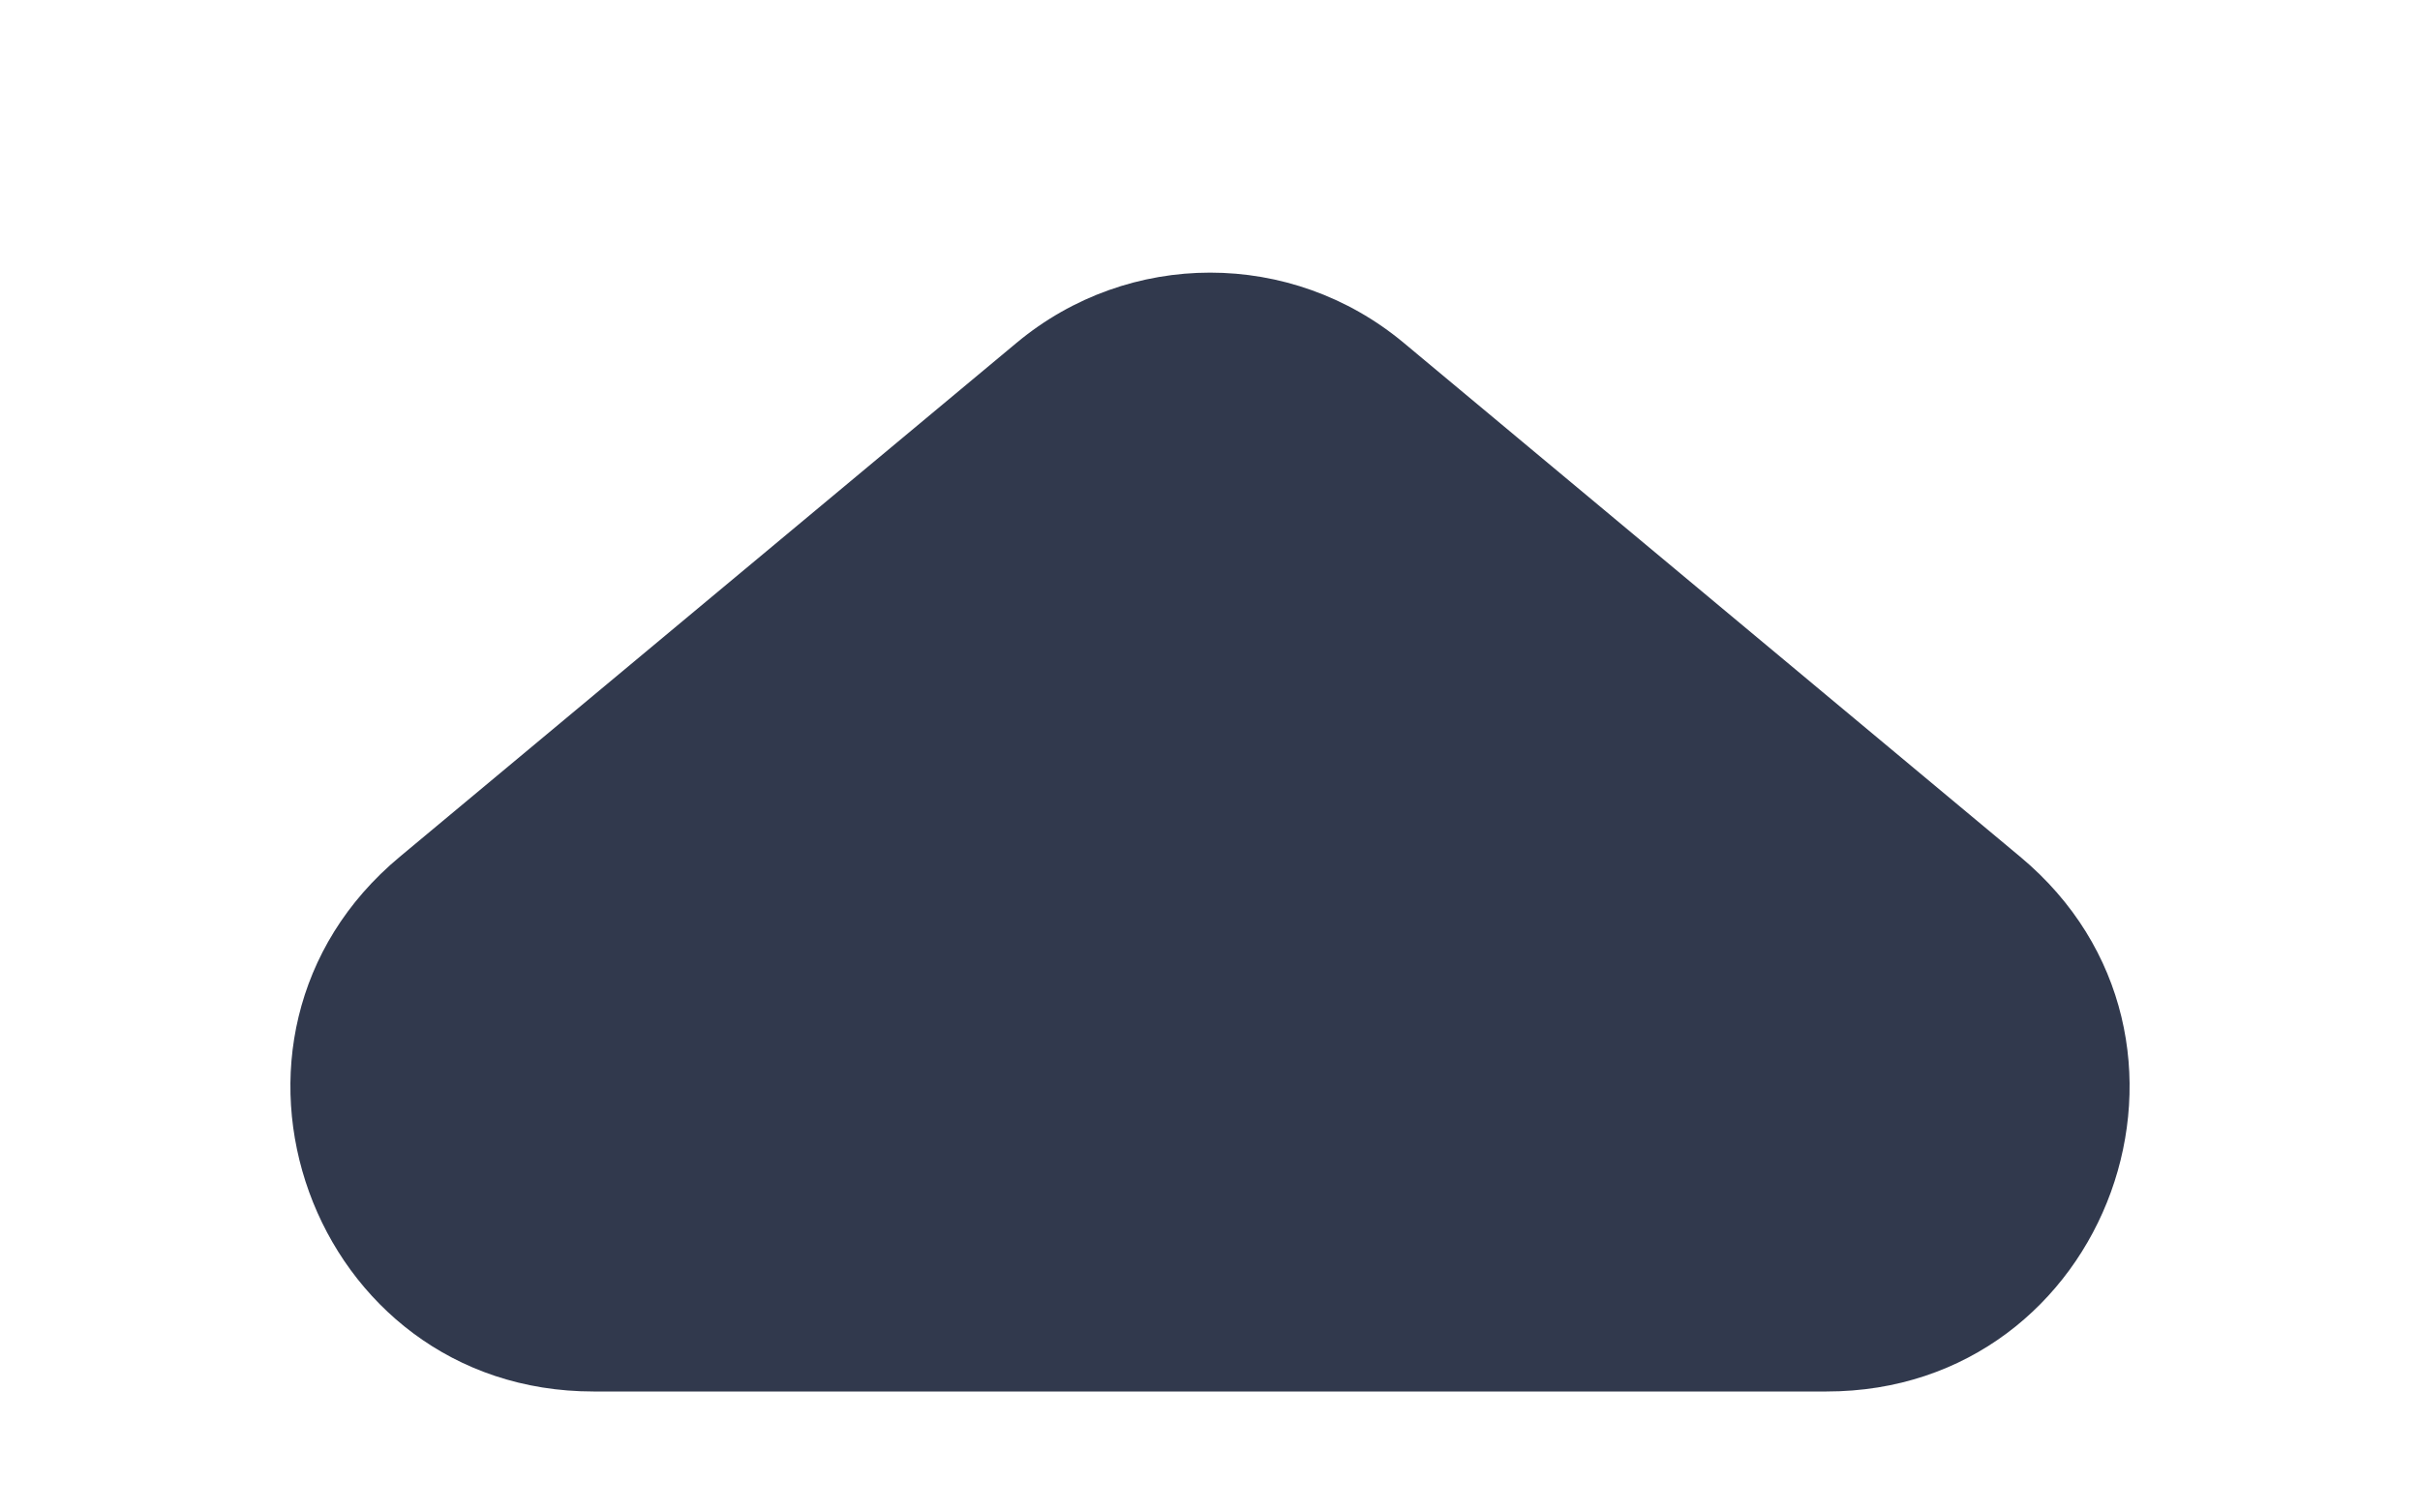 <svg width="8" height="5" viewBox="0 0 8 5" fill="none" xmlns="http://www.w3.org/2000/svg">
<path d="M3.361 1.133L1.322 2.832C0.603 3.43 1.027 4.6 1.962 4.6H6.038C6.973 4.6 7.397 3.431 6.678 2.832L4.64 1.133C4.269 0.824 3.732 0.824 3.361 1.133Z" fill="#31394D"/>
</svg>
